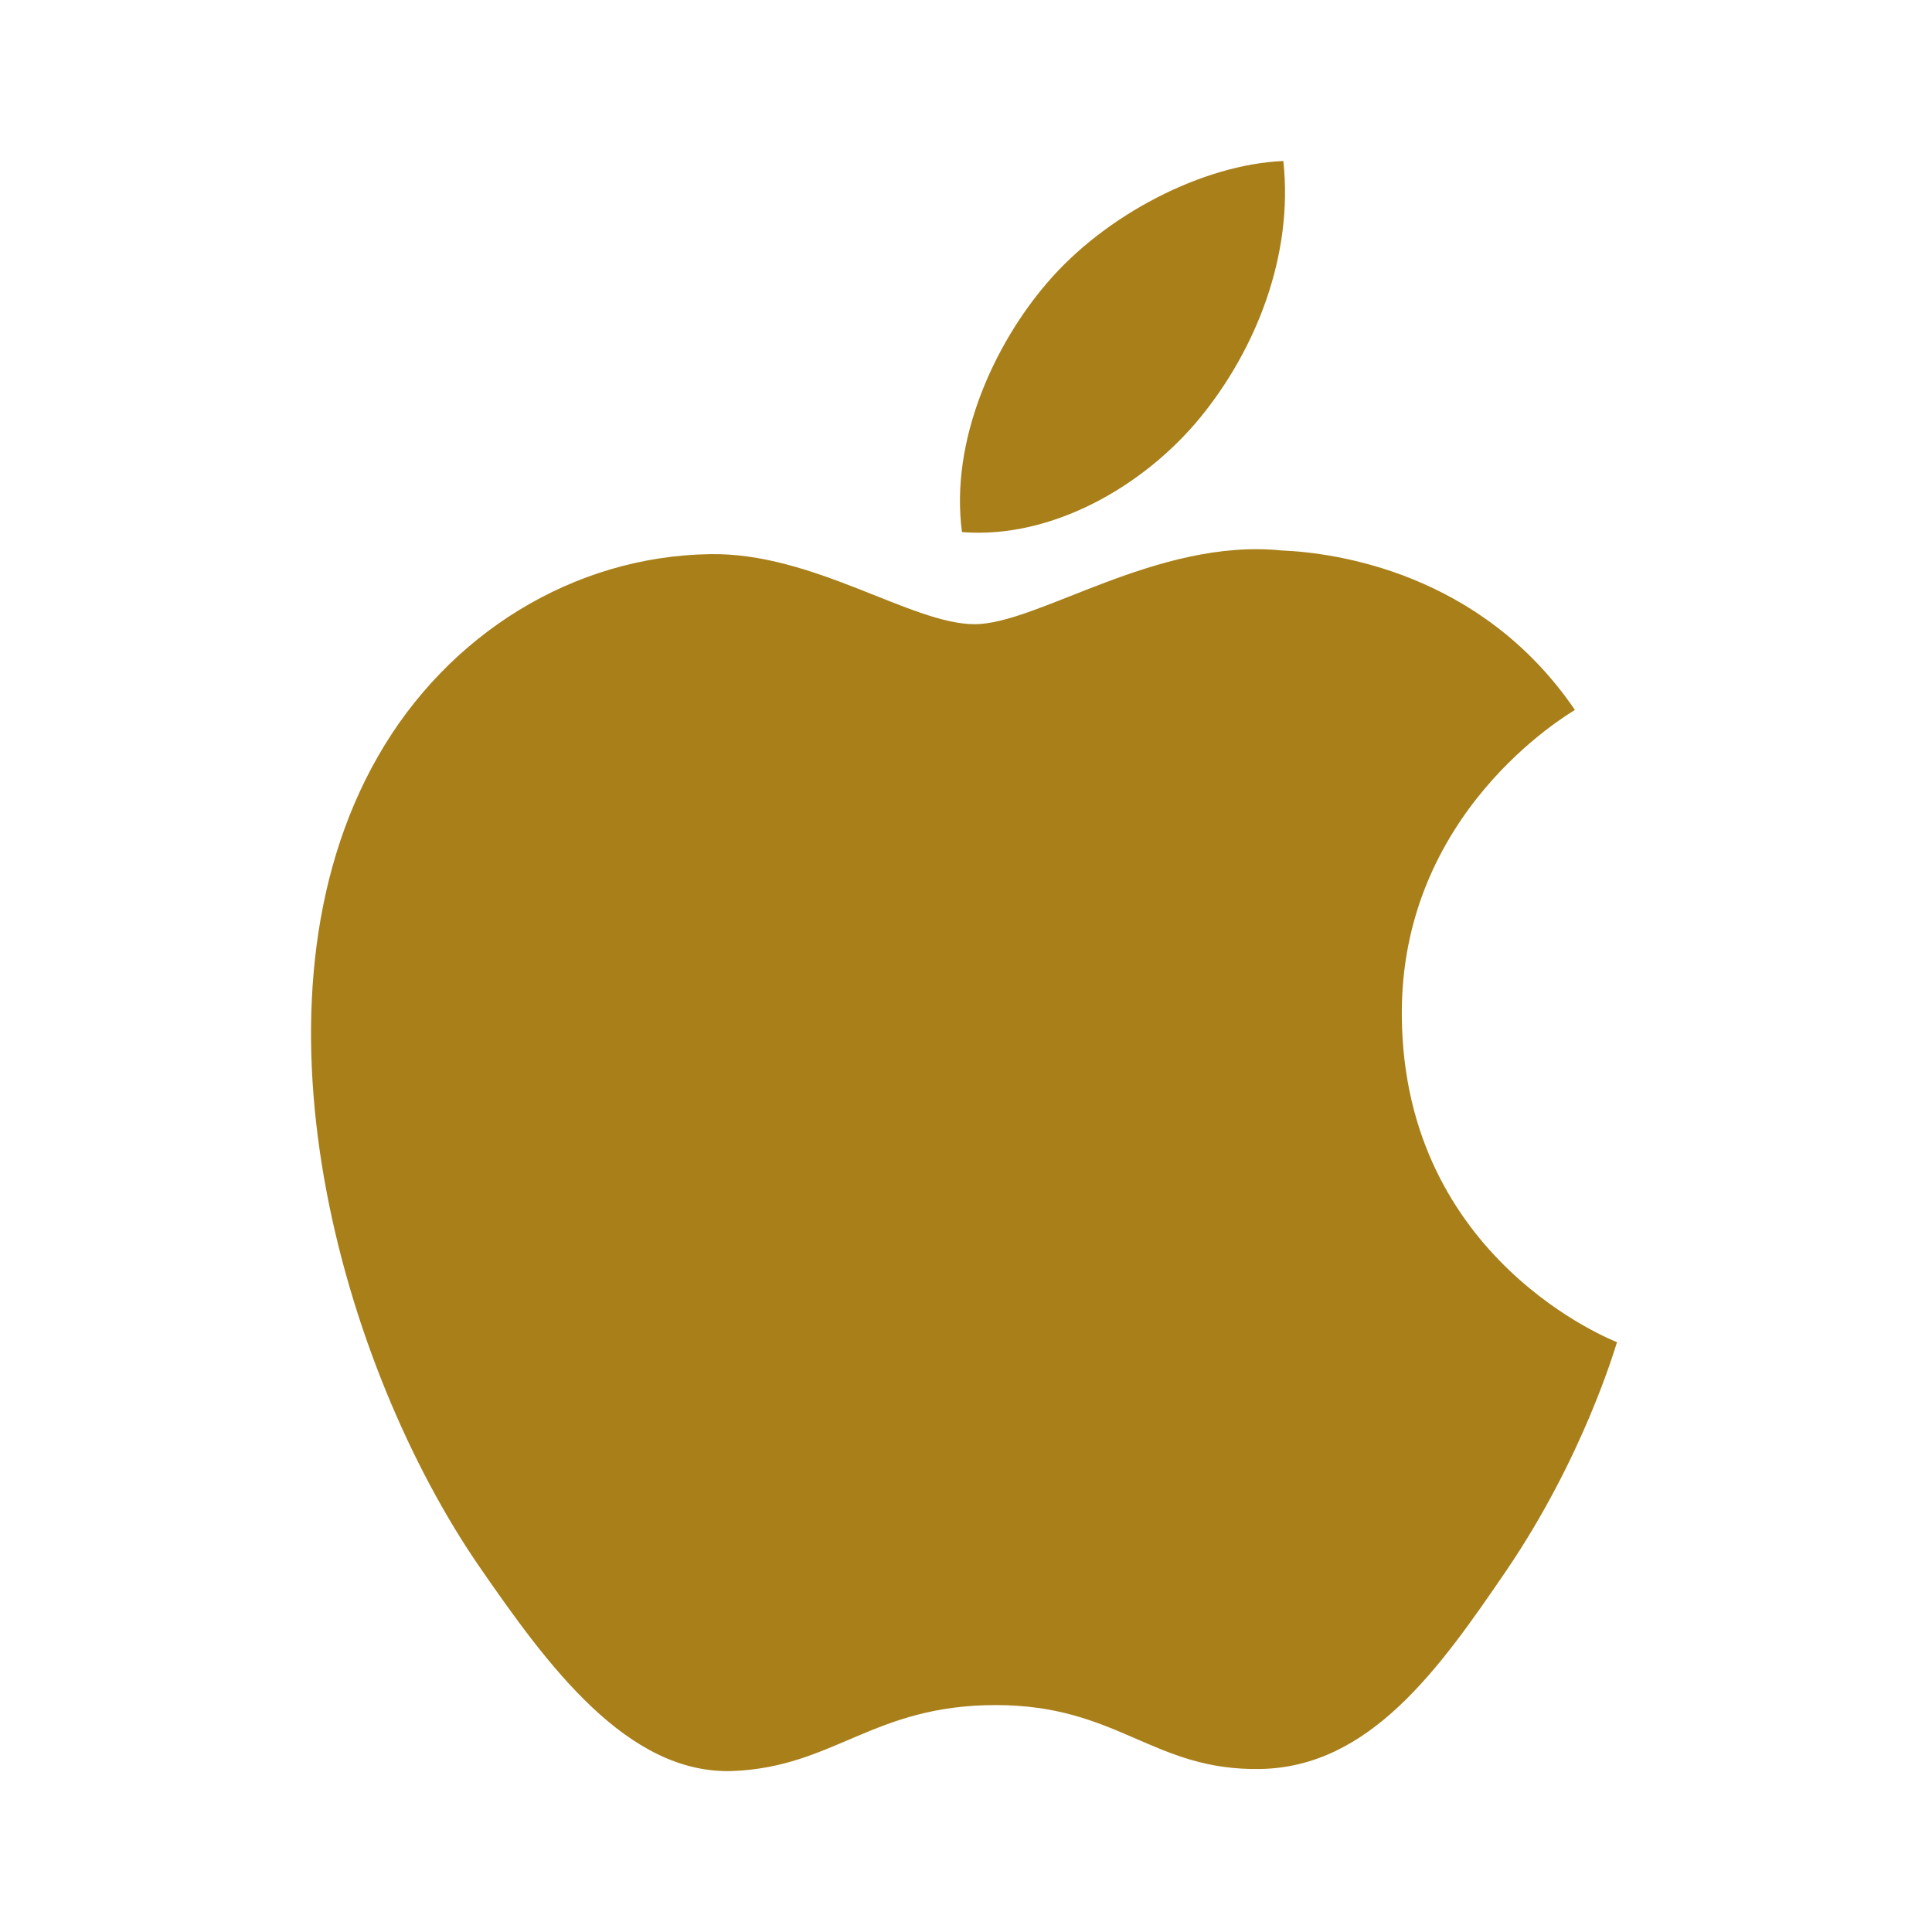 ﻿<?xml version="1.0" encoding="utf-8"?>
<!DOCTYPE svg PUBLIC "-//W3C//DTD SVG 1.1//EN" "http://www.w3.org/Graphics/SVG/1.1/DTD/svg11.dtd">
<svg xmlns="http://www.w3.org/2000/svg" xmlns:xlink="http://www.w3.org/1999/xlink" version="1.1" baseProfile="full" width="24" height="24" viewBox="0 0 24.00 24.00" enable-background="new 0 0 24.00 24.00" xml:space="preserve">
	<path fill="#A87F19" fill-opacity="1" stroke-width="0.2" stroke-linejoin="round" d="M 18.707,19.518C 17.876,20.737 17.016,21.949 15.659,21.975C 14.322,22 13.894,21.181 12.37,21.181C 10.844,21.181 10.366,21.949 9.105,22C 7.794,22.049 6.798,20.683 5.96,19.469C 4.248,16.988 2.941,12.452 4.698,9.391C 5.569,7.871 7.128,6.909 8.818,6.884C 10.105,6.86 11.321,7.754 12.107,7.754C 12.894,7.754 14.37,6.681 15.921,6.838C 16.571,6.865 18.393,7.101 19.564,8.819C 19.471,8.88 17.388,10.095 17.414,12.628C 17.439,15.653 20.056,16.659 20.087,16.673C 20.063,16.744 19.668,18.108 18.707,19.518 Z M 13.007,3.515C 13.726,2.67 14.94,2.042 15.942,2C 16.07,3.173 15.599,4.348 14.904,5.194C 14.208,6.039 13.068,6.698 11.95,6.61C 11.798,5.462 12.361,4.265 13.007,3.515 Z "/>
</svg>
